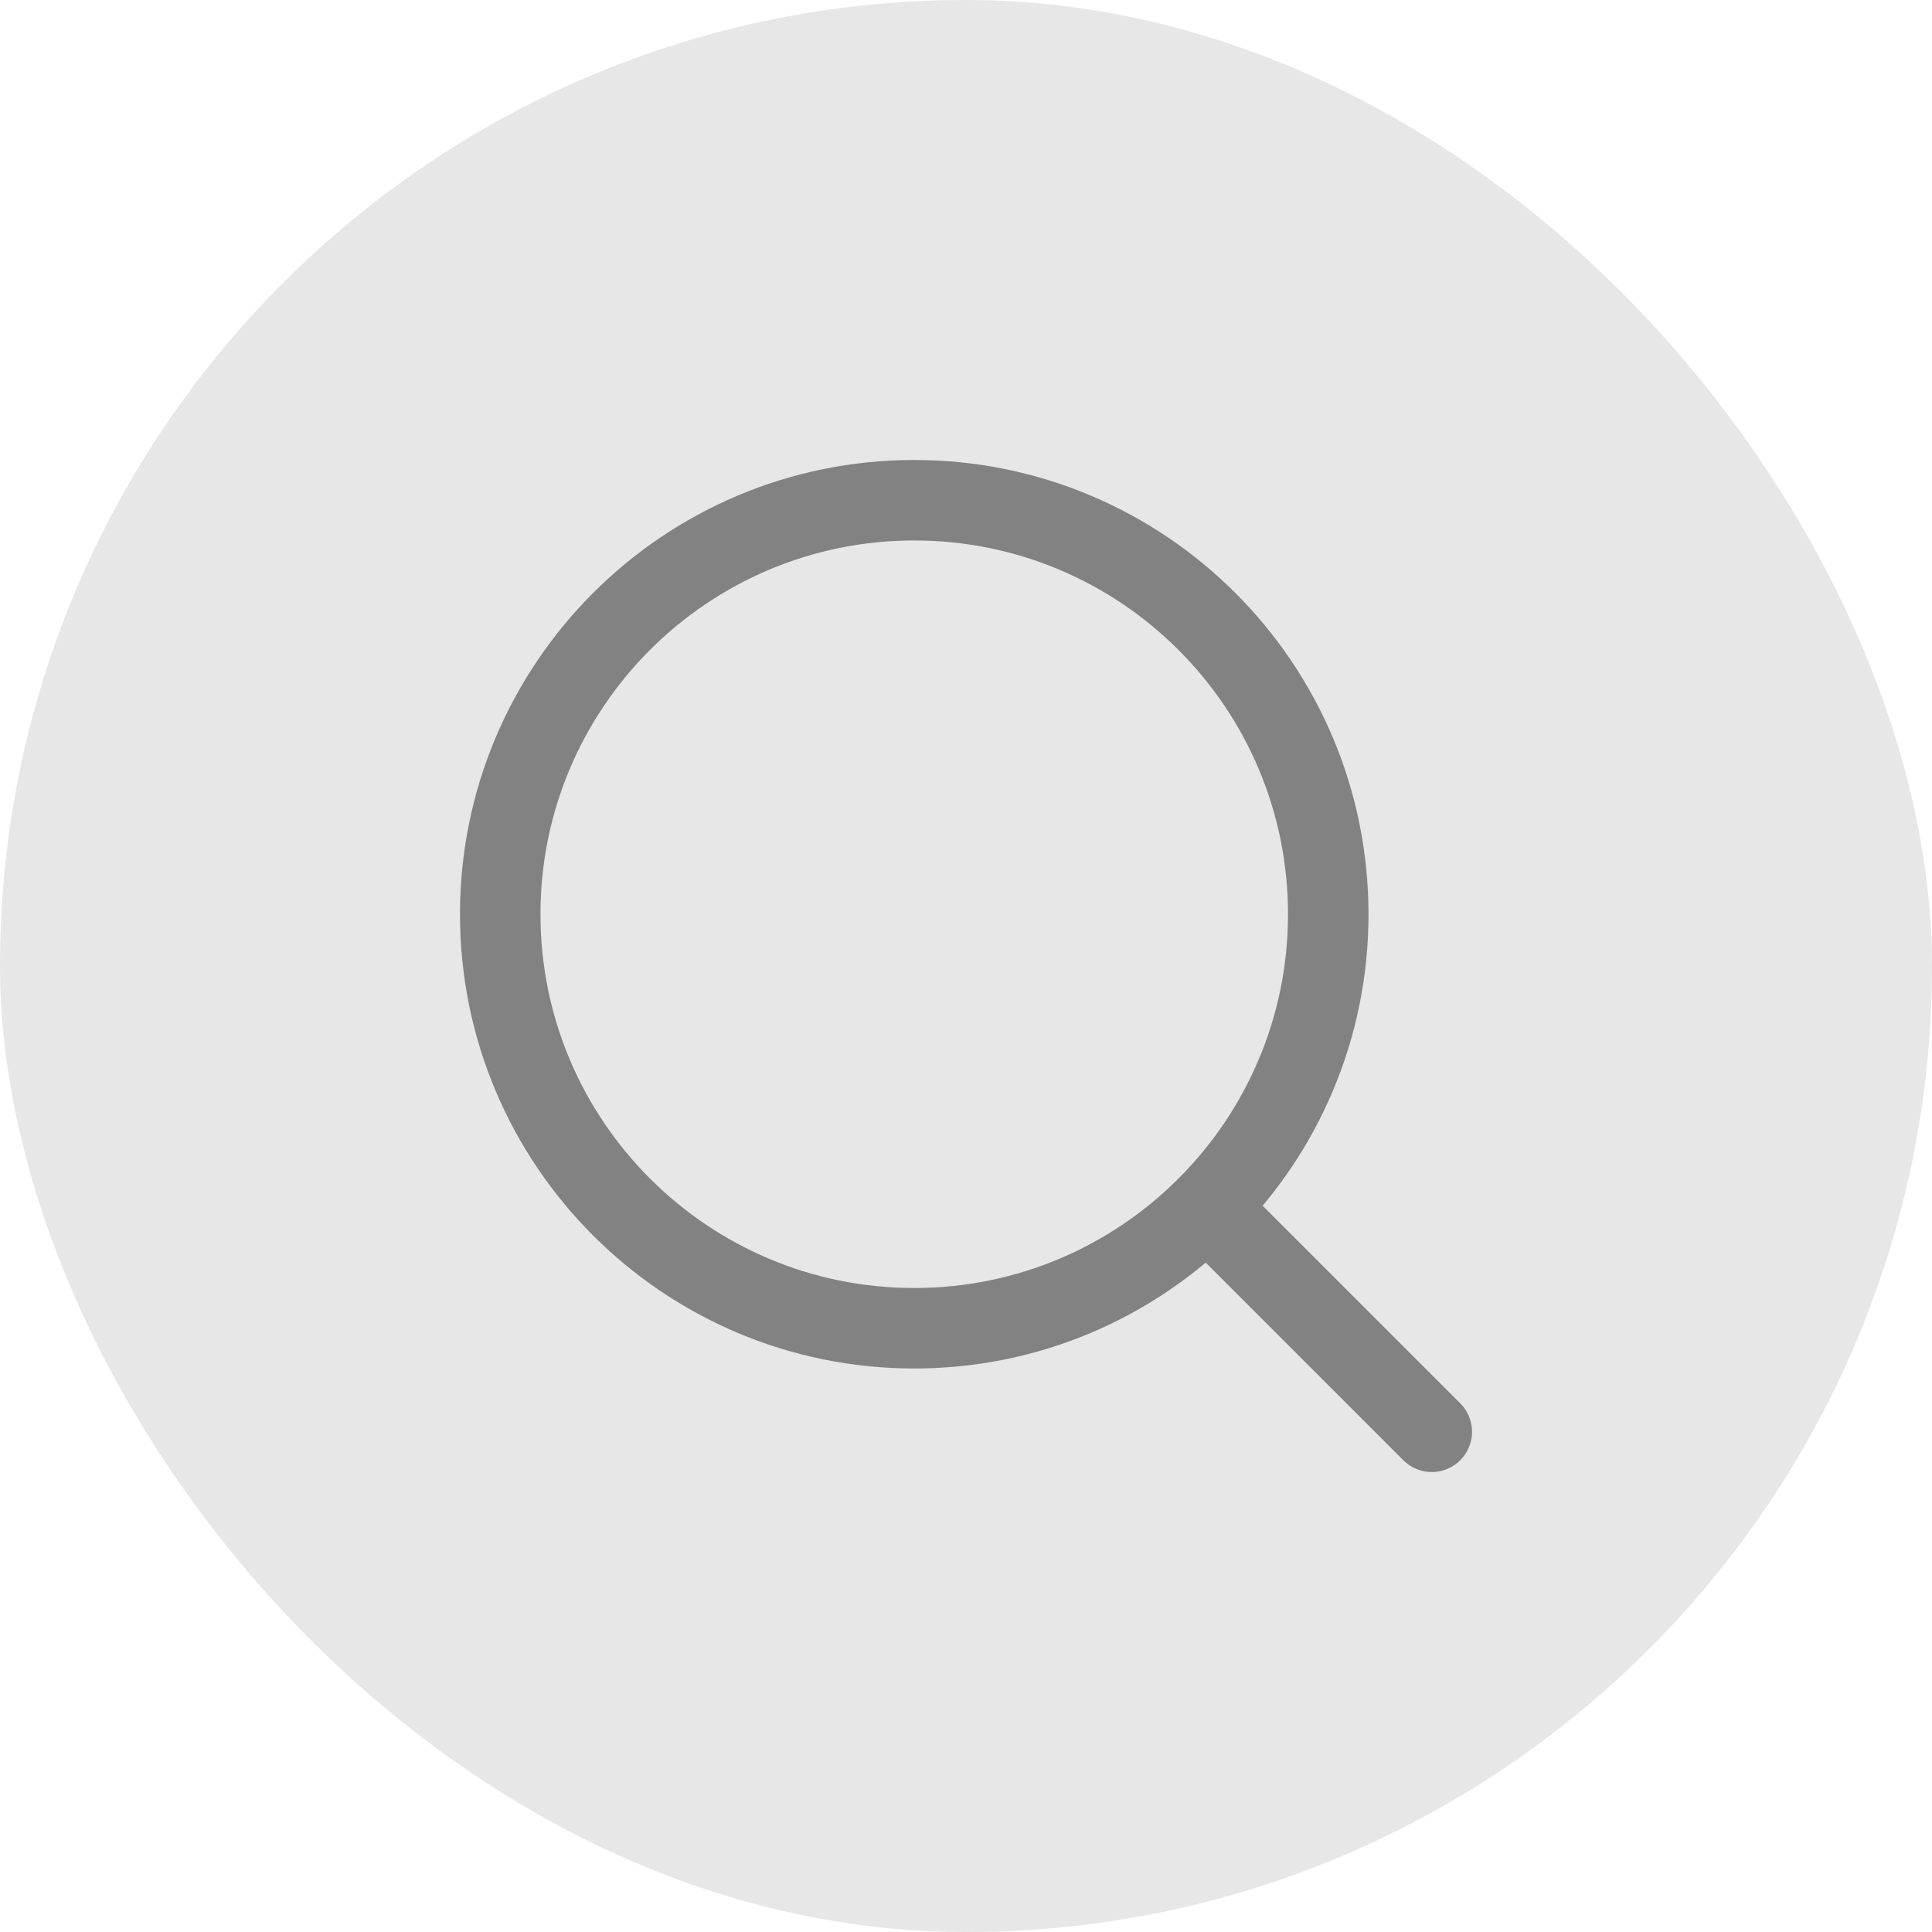 <svg width="24" height="24" viewBox="0 0 24 24" fill="none" xmlns="http://www.w3.org/2000/svg">
<rect width="24" height="24" rx="12" fill="#E7E7E7"/>
<path d="M11.357 16.5C14.197 16.5 16.5 14.197 16.5 11.357C16.5 8.517 14.197 6.214 11.357 6.214C8.517 6.214 6.214 8.517 6.214 11.357C6.214 14.197 8.517 16.5 11.357 16.5Z" stroke="#828282" stroke-linecap="round" stroke-linejoin="round"/>
<path d="M17.786 17.786L15.214 15.214" stroke="#828282" stroke-linecap="round" stroke-linejoin="round"/>
</svg>
